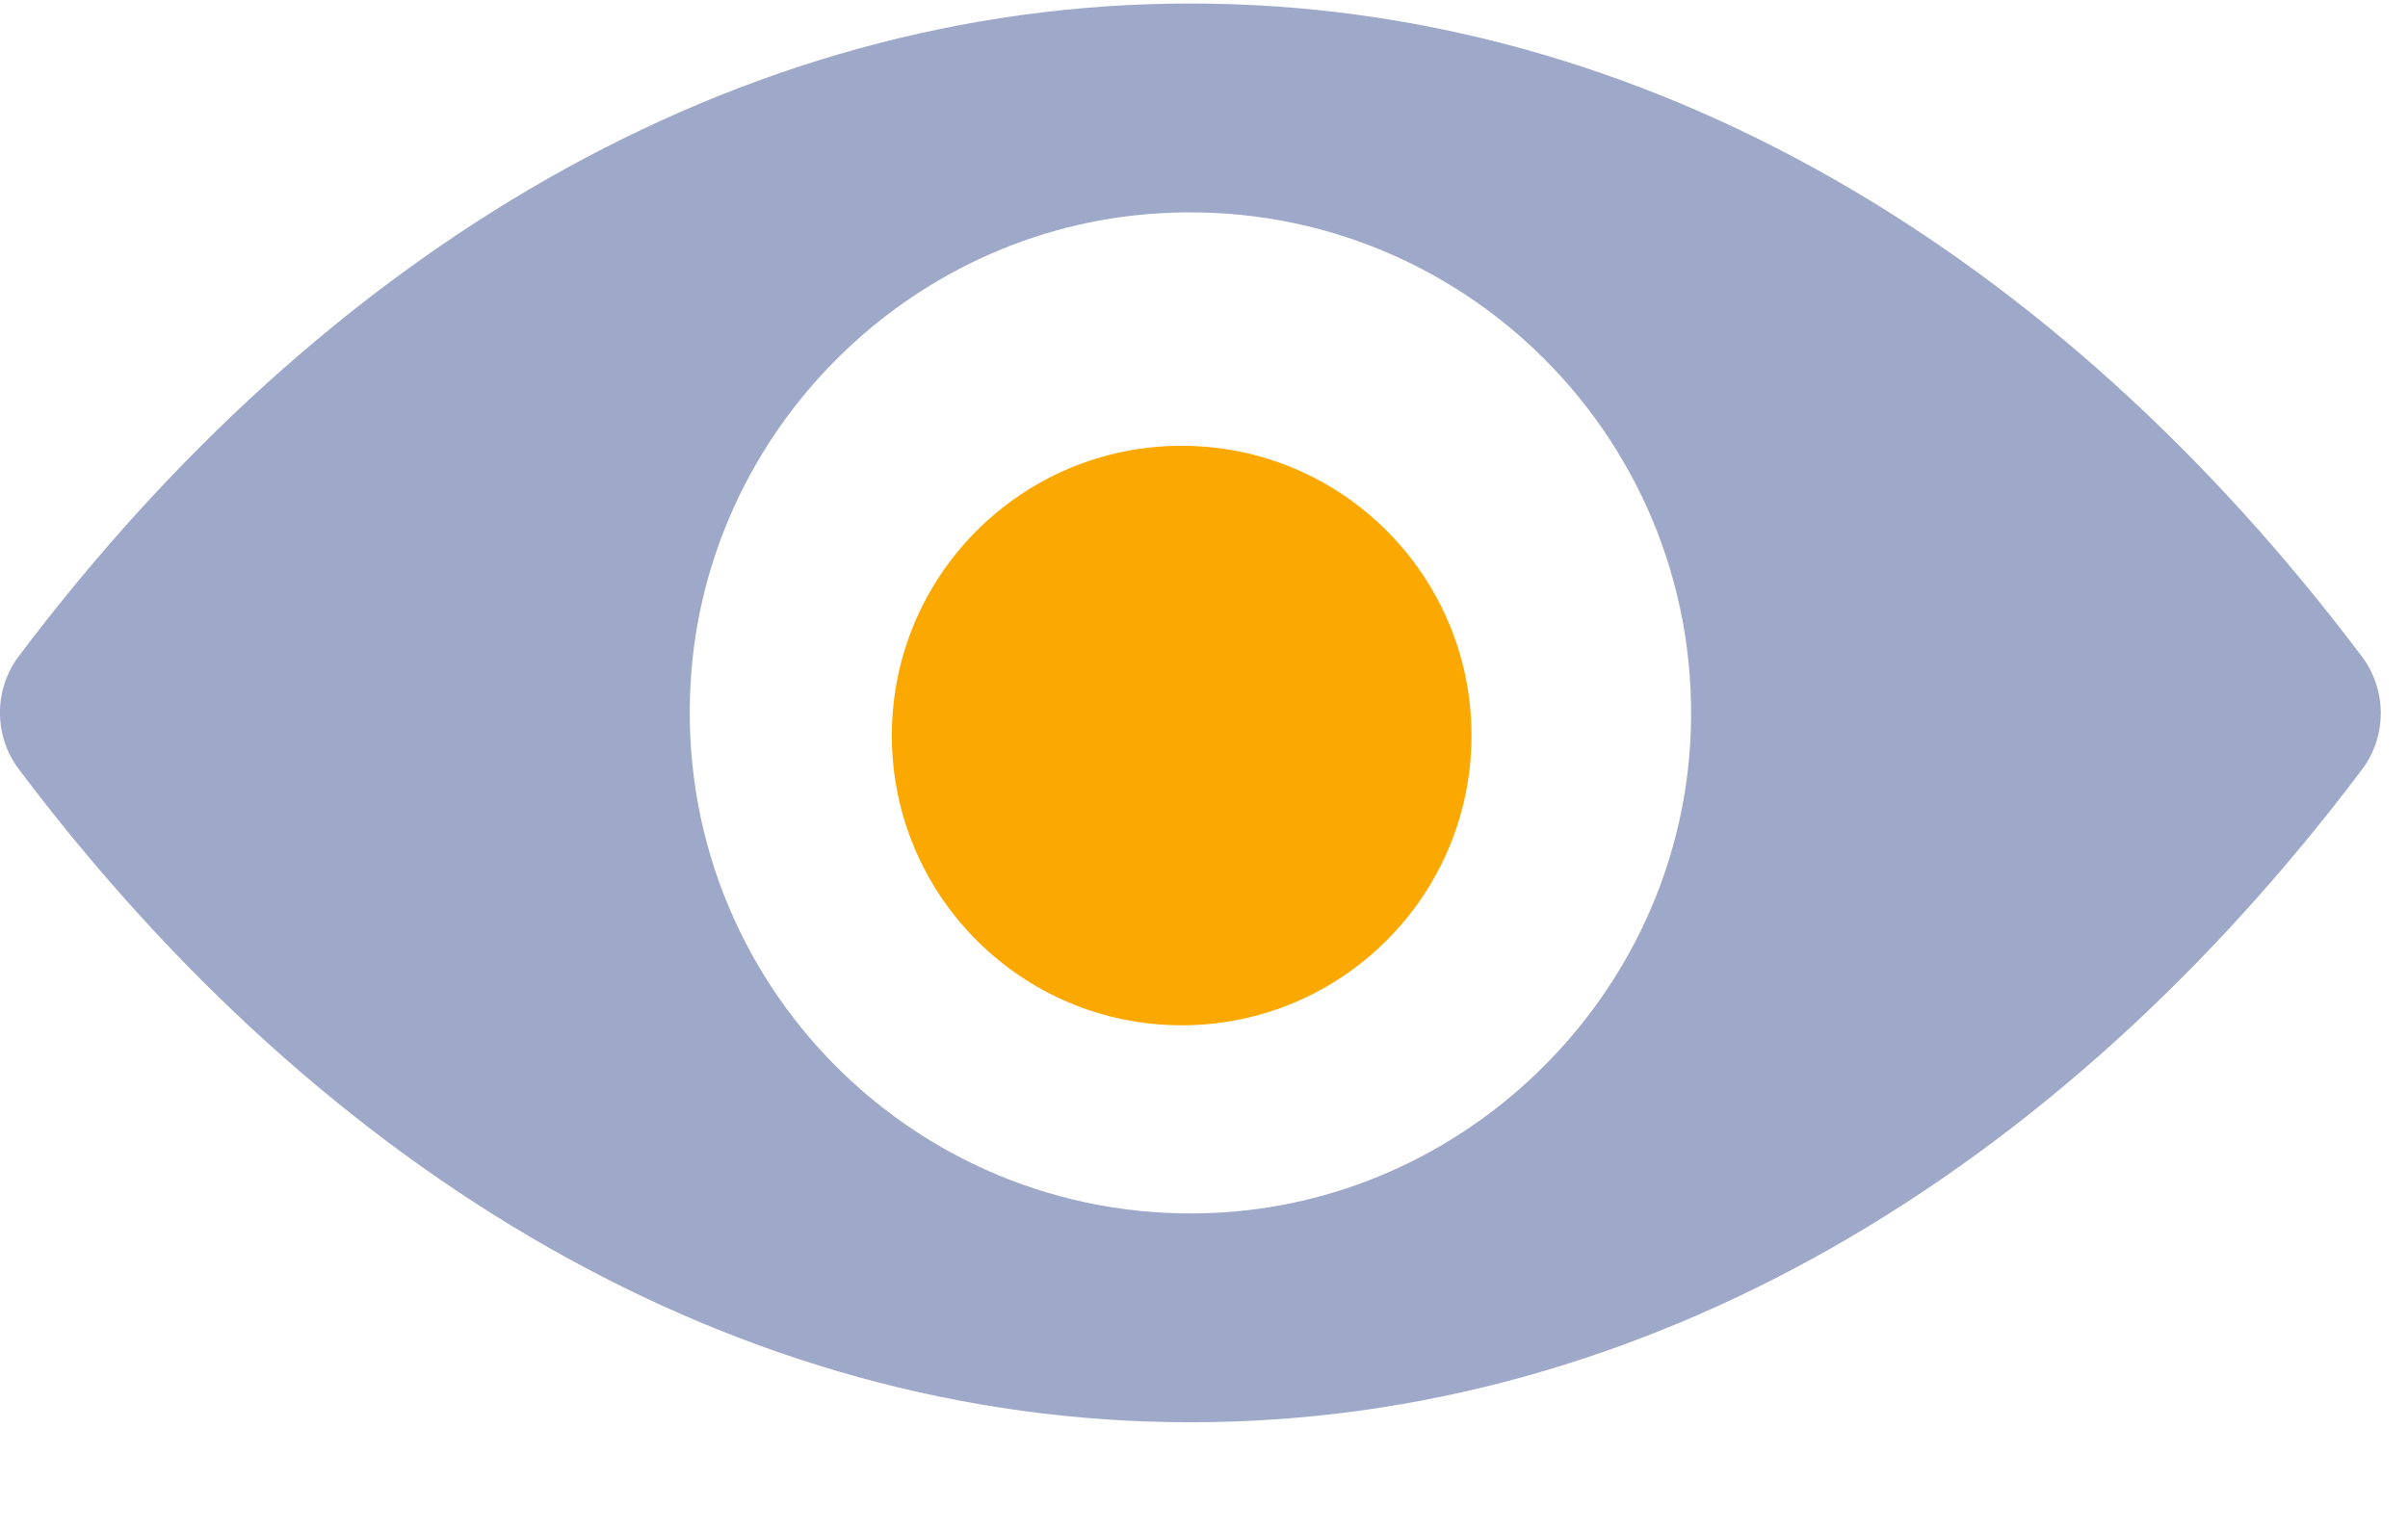 <svg width="22" height="14" viewBox="0 0 22 14" fill="none" xmlns="http://www.w3.org/2000/svg">
<path fill-rule="evenodd" clip-rule="evenodd" d="M0.17 5.999C2.951 2.306 6.72 0.032 10.876 0.032C15.031 0.032 18.8 2.306 21.581 6.003C21.808 6.306 21.808 6.729 21.581 7.031C18.8 10.724 15.031 12.998 10.876 12.998C6.72 12.998 2.951 10.724 0.17 7.027C-0.057 6.724 -0.057 6.302 0.17 5.999ZM6.311 6.217C6.137 8.98 8.415 11.254 11.174 11.08C13.447 10.934 15.294 9.087 15.441 6.813C15.614 4.05 13.336 1.776 10.578 1.95C8.299 2.092 6.453 3.939 6.311 6.217Z" fill="#9EA9C9"/>
<circle cx="10.796" cy="6.722" r="2.648" fill="#FBA800"/>
</svg>
